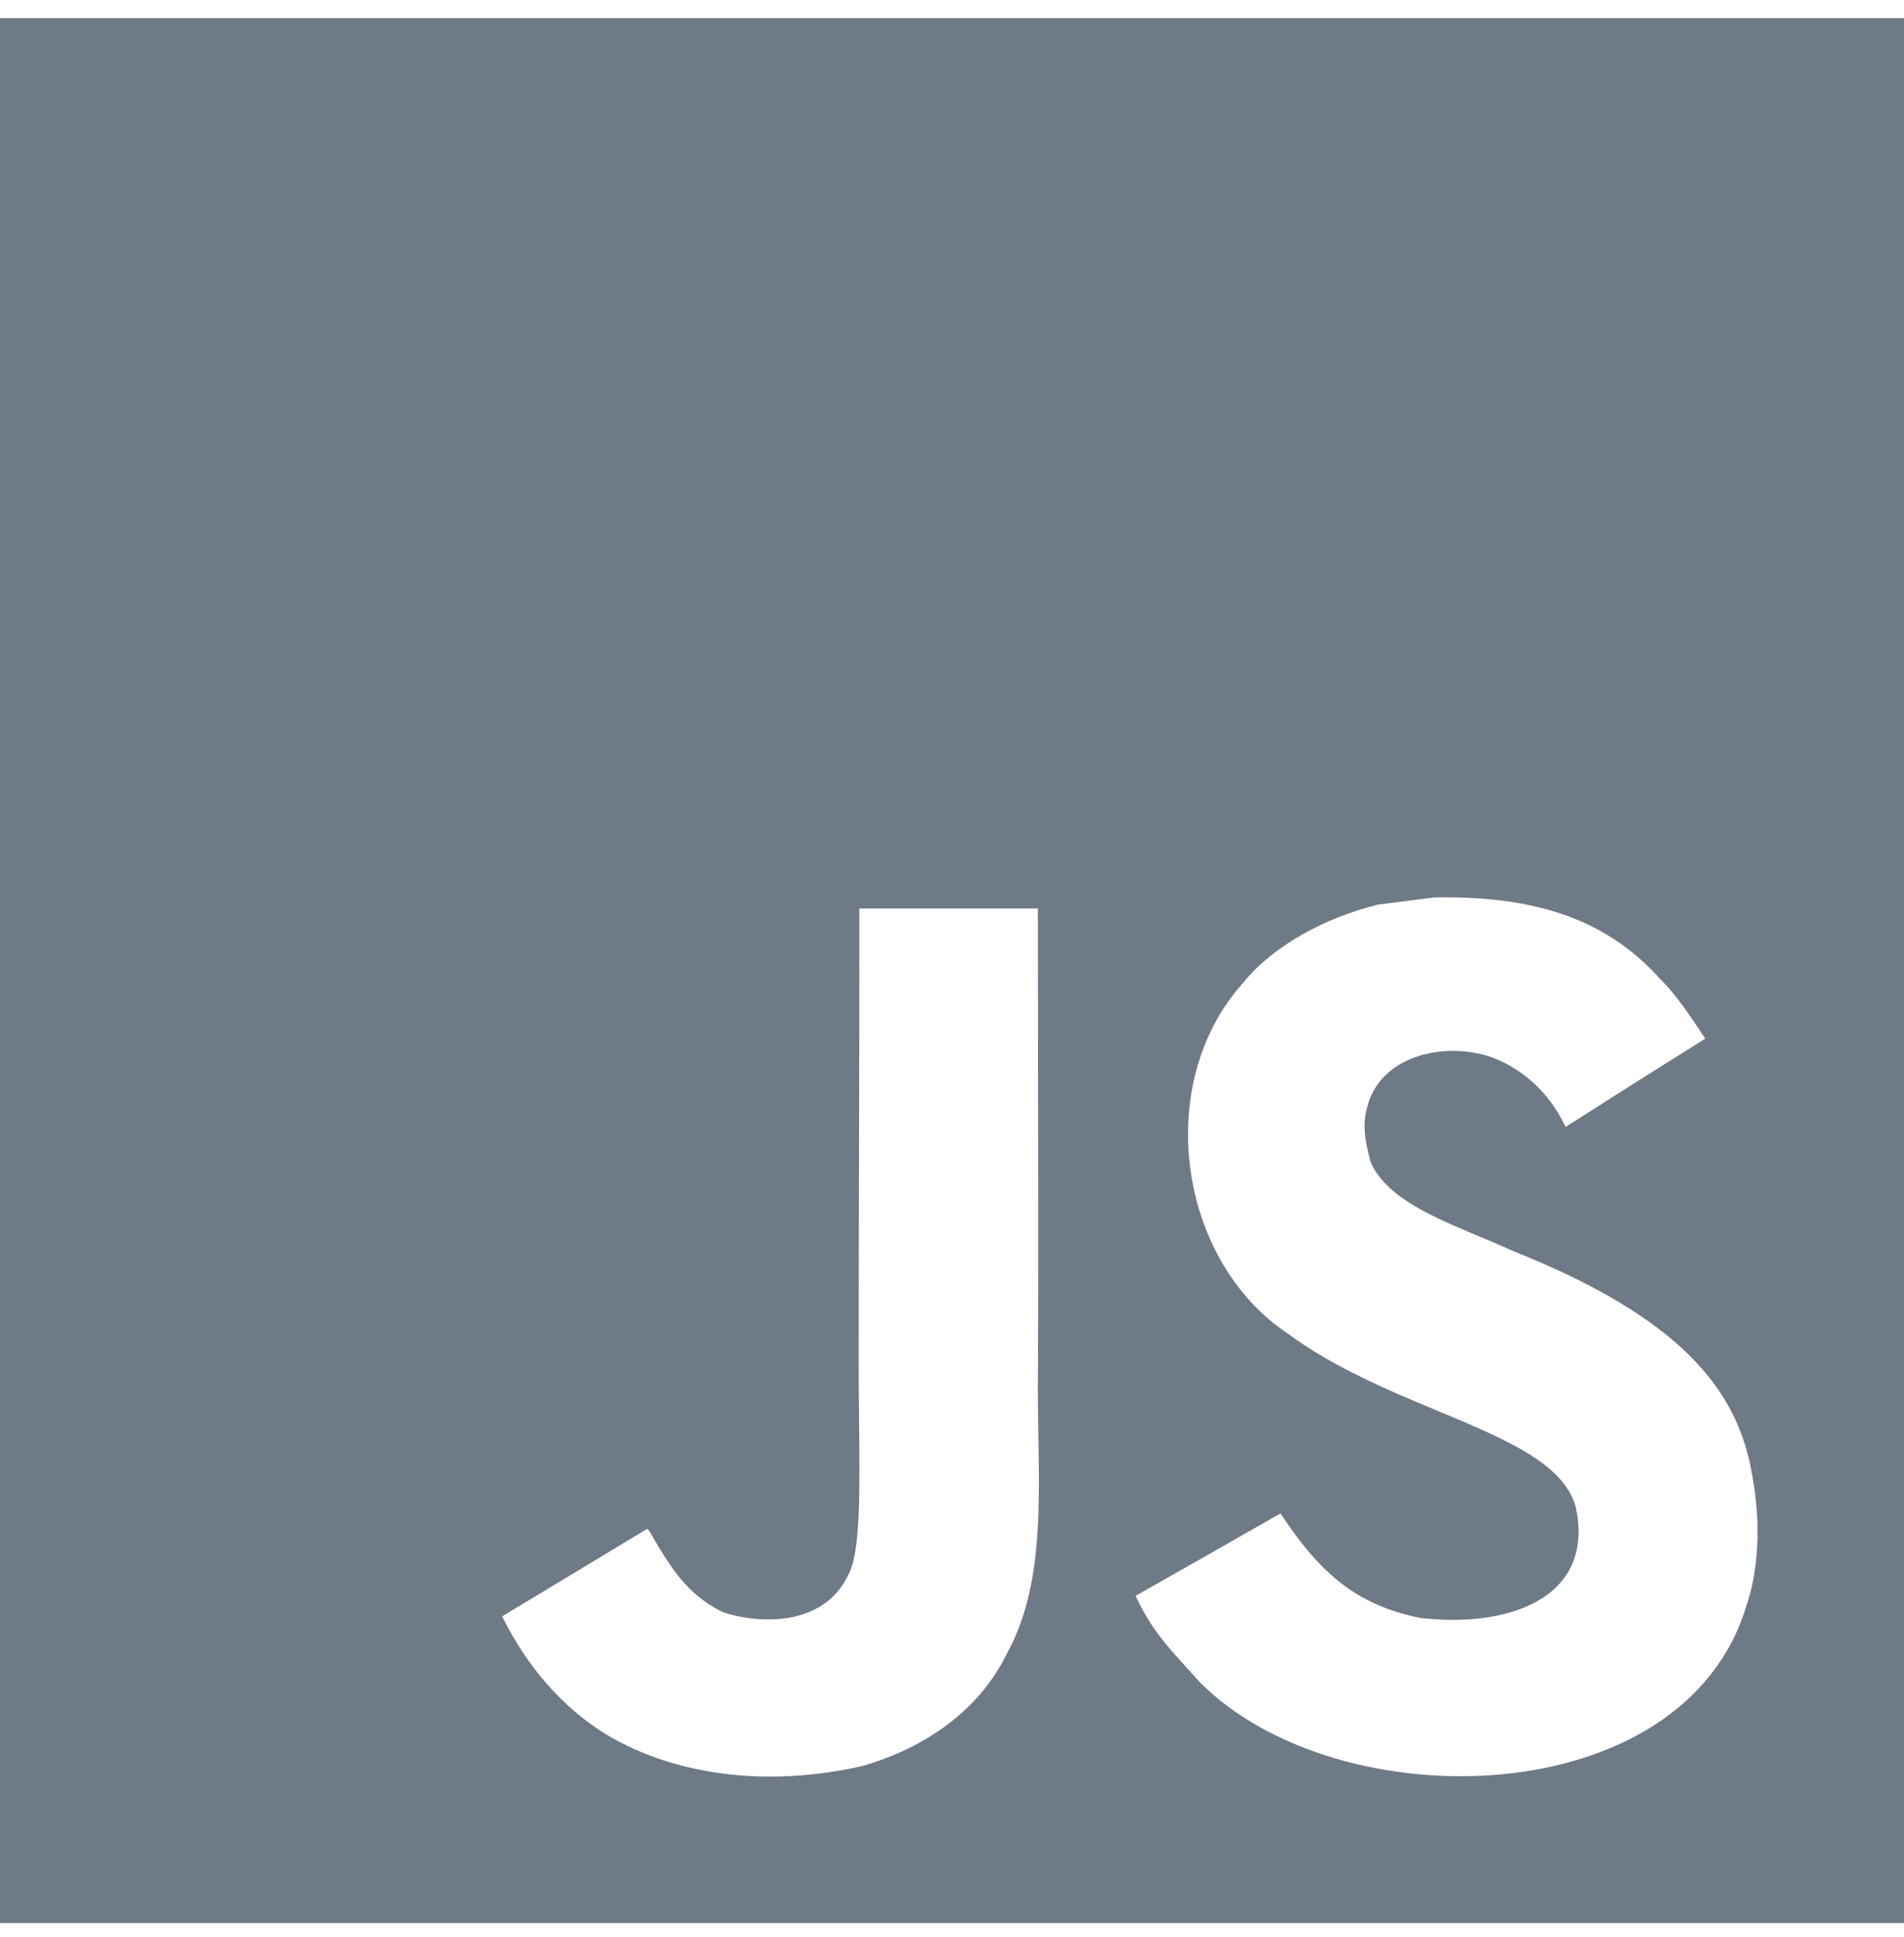 <svg width="60" height="61" viewBox="0 0 60 61" fill="none" xmlns="http://www.w3.org/2000/svg">
<path fill-rule="evenodd" clip-rule="evenodd" d="M60 0.57H0V60.57H60V0.57ZM47.696 39.408C52.993 41.525 54.782 43.794 55.222 46.496C55.645 48.822 55.119 50.331 55.039 50.556C53.085 57.143 42.187 57.357 37.832 53.005C37.7 52.858 37.574 52.72 37.455 52.59C36.746 51.813 36.256 51.275 35.786 50.263L35.789 50.261C38.1 48.951 38.102 48.951 40.352 47.667C41.575 49.52 42.706 50.539 44.741 50.956C47.501 51.288 50.279 50.353 49.656 47.465C49.285 46.097 47.444 45.329 45.298 44.434C43.742 43.785 42.026 43.069 40.592 42.009C37.129 39.718 36.317 34.15 39.163 30.968C40.112 29.792 41.729 28.913 43.427 28.491C43.719 28.455 44.014 28.417 44.308 28.379C44.605 28.341 44.902 28.303 45.198 28.266C48.599 28.198 50.724 29.082 52.285 30.8C52.719 31.233 53.073 31.7 53.736 32.714C53.362 32.948 53.066 33.134 52.808 33.296C51.816 33.917 51.395 34.181 49.336 35.495C48.781 34.318 47.861 33.581 46.89 33.26C45.381 32.809 43.478 33.299 43.084 34.87C42.947 35.354 42.975 35.805 43.192 36.604C43.687 37.716 45.126 38.319 46.632 38.95C46.986 39.099 47.345 39.249 47.696 39.408ZM27.082 28.615H32.706C32.706 30.315 32.709 32.013 32.712 33.709C32.718 37.098 32.725 40.483 32.706 43.867C32.707 44.327 32.715 44.78 32.722 45.226C32.764 47.801 32.803 50.139 31.711 52.121C30.826 53.894 29.134 55.06 27.174 55.623C24.162 56.304 21.282 55.916 19.139 54.649C17.704 53.782 16.584 52.447 15.824 50.91C16.586 50.452 17.347 49.992 18.107 49.533C18.87 49.072 19.632 48.611 20.396 48.152C20.432 48.167 20.531 48.338 20.665 48.57C20.682 48.599 20.699 48.628 20.716 48.658C21.299 49.621 21.802 50.302 22.791 50.781C23.762 51.108 25.894 51.316 26.717 49.632C27.118 48.95 27.097 47.034 27.072 44.741C27.066 44.16 27.059 43.554 27.059 42.938C27.059 40.545 27.065 38.161 27.071 35.777C27.077 33.392 27.082 31.008 27.082 28.615Z" fill="#6F7A87"/>
</svg>
